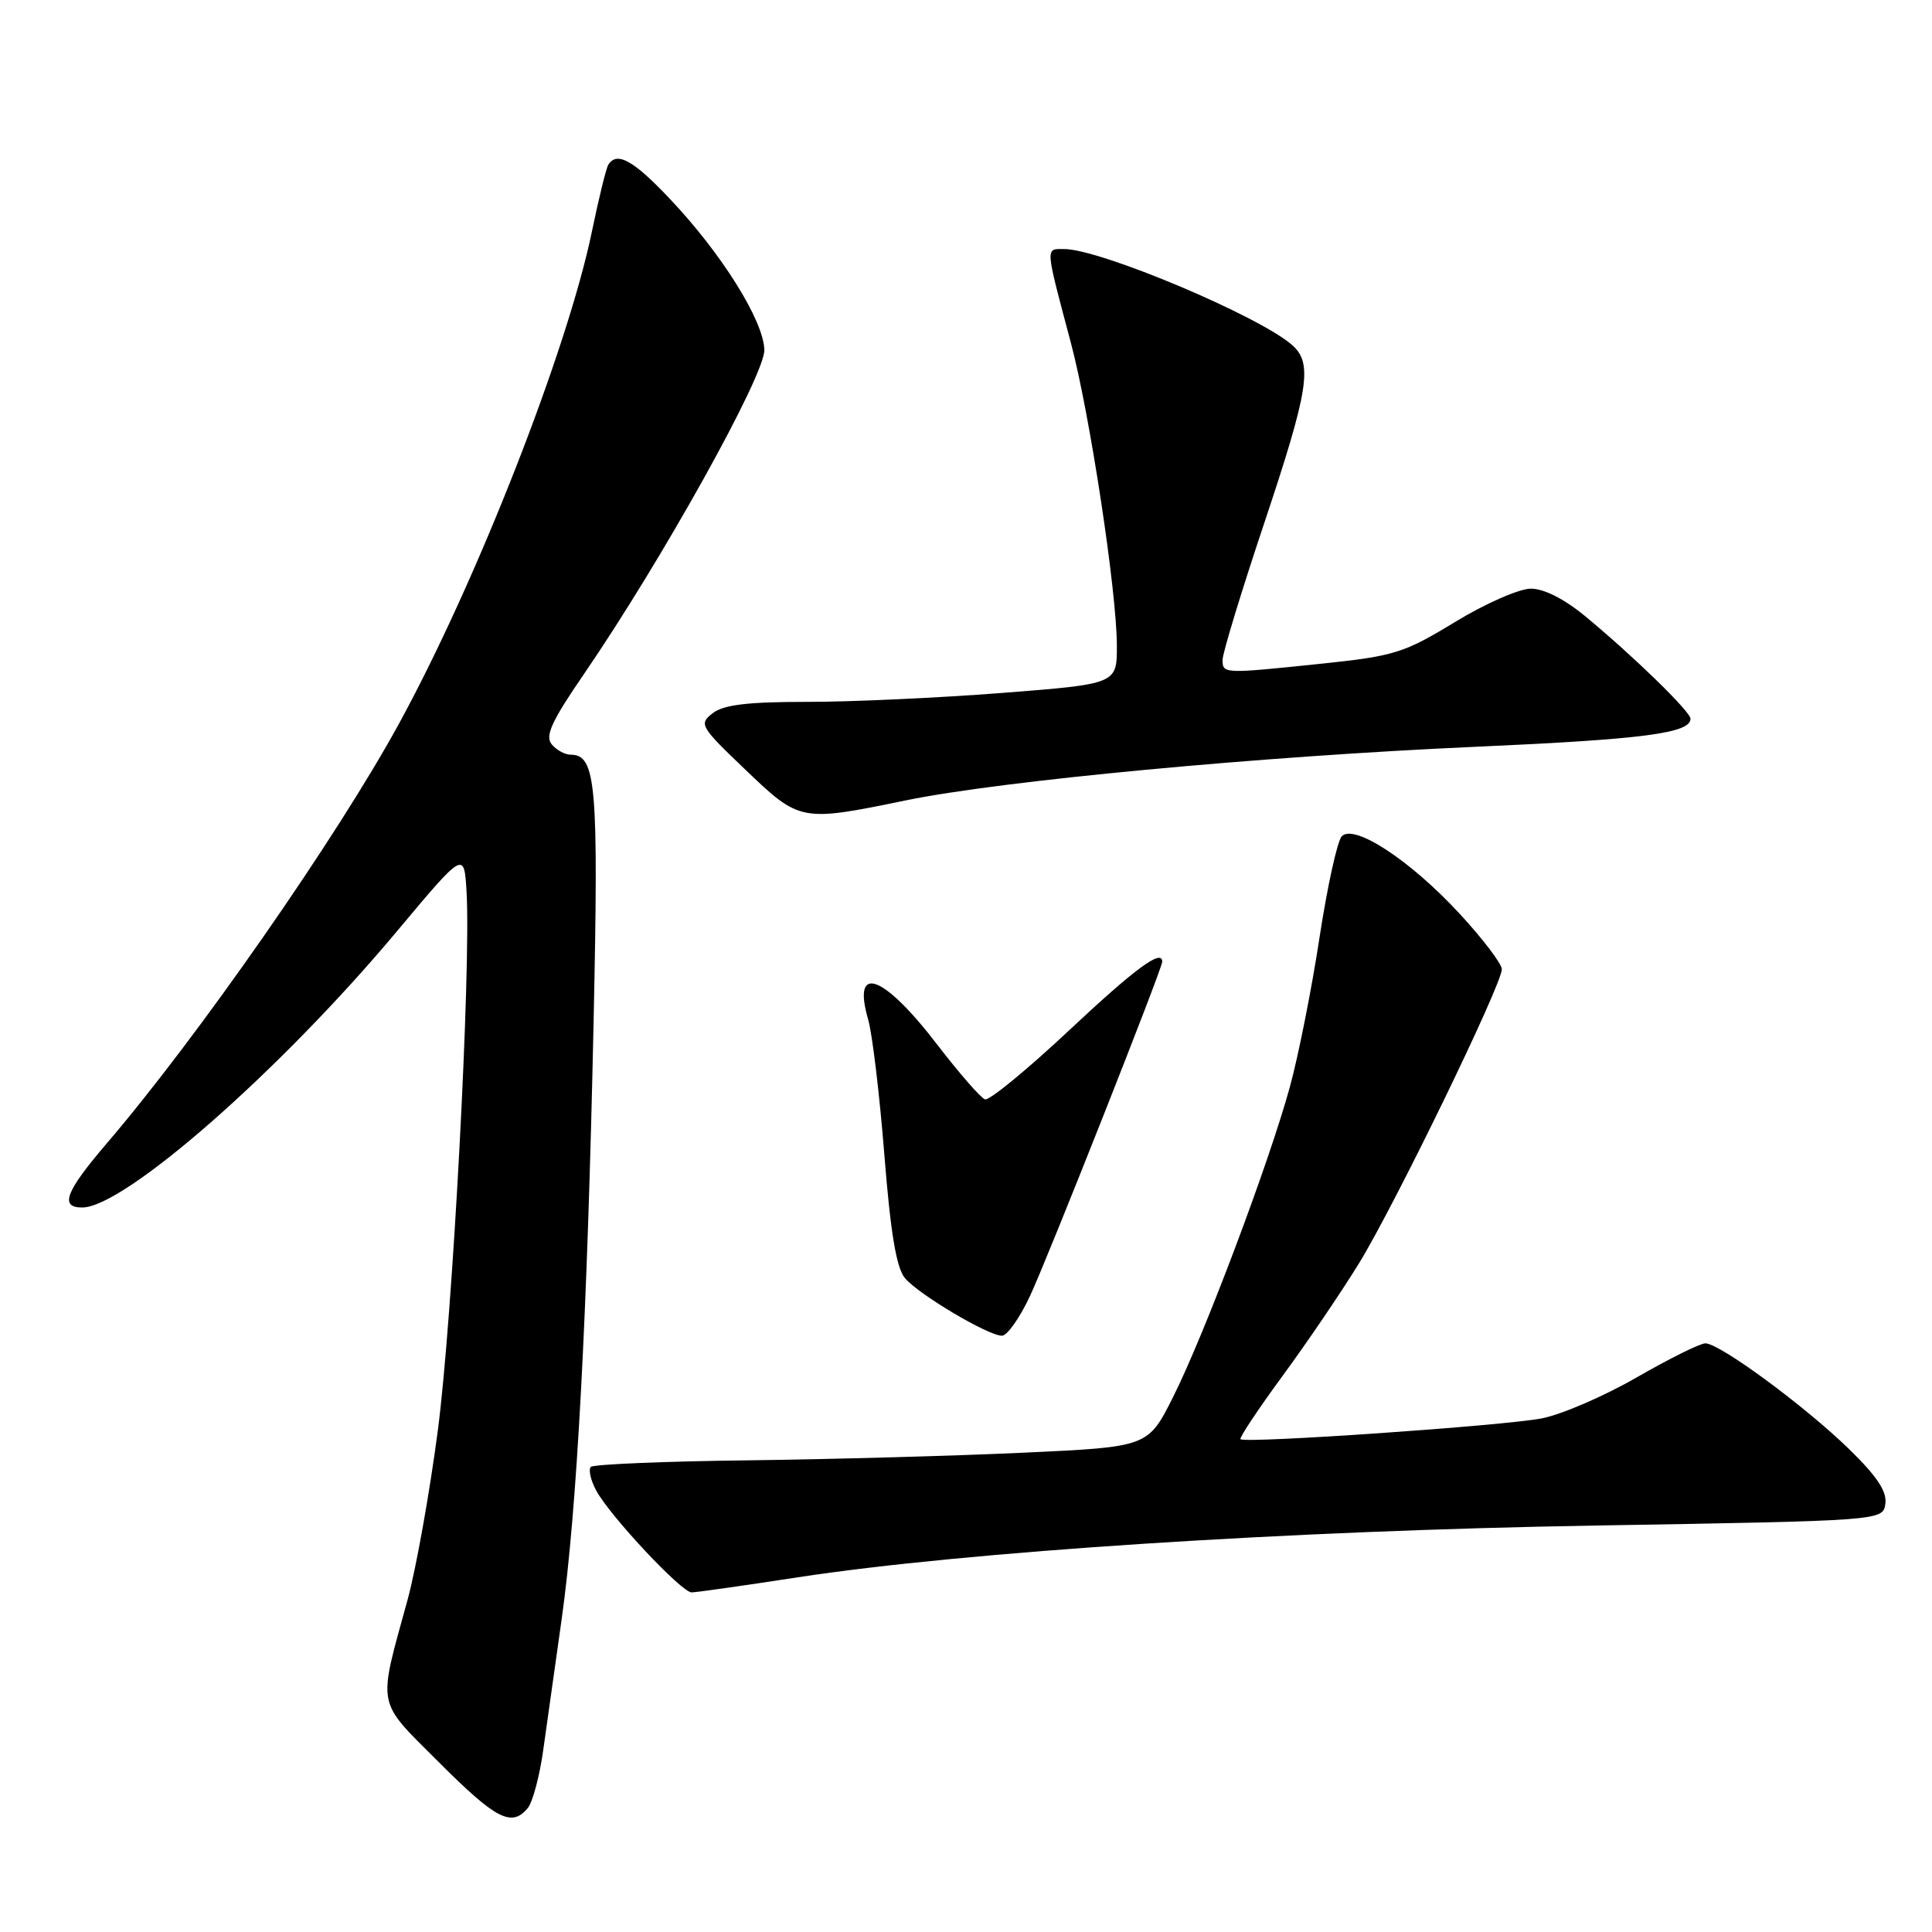 <?xml version="1.0" encoding="UTF-8" standalone="no"?>
<!DOCTYPE svg PUBLIC "-//W3C//DTD SVG 1.1//EN" "http://www.w3.org/Graphics/SVG/1.1/DTD/svg11.dtd" >
<svg xmlns="http://www.w3.org/2000/svg" xmlns:xlink="http://www.w3.org/1999/xlink" version="1.1" viewBox="0 0 256 256">
 <g >
 <path fill="currentColor"
d=" M 69.93 239.58 C 70.58 238.80 71.51 235.32 71.99 231.83 C 72.48 228.35 73.58 220.55 74.43 214.50 C 76.44 200.26 77.82 174.47 78.65 135.62 C 79.33 103.79 79.00 100.00 75.59 100.00 C 74.85 100.00 73.73 99.38 73.10 98.62 C 72.19 97.53 73.09 95.56 77.34 89.37 C 87.75 74.17 101.36 49.71 101.28 46.36 C 101.19 42.50 95.62 33.59 88.77 26.36 C 83.93 21.23 81.73 20.01 80.60 21.84 C 80.32 22.29 79.35 26.23 78.45 30.59 C 75.21 46.32 63.15 77.09 52.84 95.94 C 44.63 110.96 26.18 137.45 14.15 151.50 C 8.67 157.91 7.87 160.00 10.89 160.00 C 16.48 160.00 37.14 141.87 52.57 123.43 C 61.50 112.76 61.50 112.76 61.82 118.13 C 62.43 128.43 59.97 174.61 58.02 189.50 C 56.94 197.75 55.13 207.88 54.00 212.00 C 50.03 226.48 49.77 225.12 58.19 233.54 C 65.73 241.09 67.80 242.15 69.93 239.58 Z  M 105.72 209.00 C 127.97 205.60 170.70 202.82 211.50 202.14 C 249.50 201.50 249.50 201.50 249.82 199.25 C 250.05 197.63 248.71 195.61 245.01 192.01 C 239.16 186.31 227.87 178.00 225.97 178.00 C 225.27 178.00 221.19 180.03 216.89 182.50 C 212.60 184.98 206.93 187.43 204.30 187.94 C 199.34 188.92 164.96 191.29 164.37 190.70 C 164.19 190.52 166.70 186.74 169.95 182.31 C 173.21 177.87 177.77 171.15 180.09 167.37 C 184.82 159.66 199.00 130.47 199.00 128.43 C 199.00 127.71 196.46 124.37 193.35 121.01 C 186.85 113.99 179.46 109.14 177.80 110.80 C 177.21 111.39 175.89 117.41 174.85 124.18 C 173.82 130.96 172.05 139.88 170.92 144.00 C 168.17 154.05 159.56 176.92 155.44 185.11 C 152.12 191.72 152.12 191.72 135.81 192.48 C 126.84 192.90 110.37 193.36 99.21 193.50 C 88.05 193.63 78.64 194.03 78.29 194.37 C 77.95 194.72 78.26 196.13 79.00 197.50 C 80.79 200.84 90.30 211.00 91.64 211.00 C 92.23 211.00 98.57 210.10 105.72 209.00 Z  M 136.47 171.75 C 138.83 166.71 154.00 128.35 154.00 127.44 C 154.00 125.68 150.45 128.29 141.68 136.51 C 136.10 141.74 131.08 145.86 130.52 145.67 C 129.96 145.49 127.11 142.22 124.19 138.42 C 117.03 129.08 112.86 127.58 115.04 135.11 C 115.58 136.97 116.55 145.03 117.18 153.00 C 118.01 163.45 118.78 168.02 119.92 169.37 C 121.76 171.54 130.92 176.98 132.76 176.99 C 133.45 177.00 135.12 174.64 136.47 171.75 Z  M 120.00 106.06 C 132.72 103.44 167.20 100.20 195.81 98.94 C 217.78 97.96 224.00 97.15 224.00 95.24 C 224.00 94.30 216.53 87.02 210.07 81.67 C 207.30 79.38 204.59 78.00 202.85 78.00 C 201.31 78.00 196.79 79.98 192.78 82.43 C 186.04 86.53 184.74 86.93 175.21 87.93 C 162.06 89.30 162.00 89.30 162.00 87.42 C 162.00 86.55 164.47 78.43 167.50 69.37 C 173.42 51.65 173.97 48.17 171.25 45.75 C 166.95 41.92 145.80 33.00 141.01 33.00 C 138.49 33.00 138.45 32.46 141.89 45.40 C 144.40 54.81 147.99 78.43 147.99 85.56 C 148.00 90.63 148.00 90.63 132.75 91.82 C 124.36 92.47 112.75 93.01 106.94 93.00 C 99.08 93.00 95.89 93.38 94.44 94.50 C 92.58 95.94 92.76 96.25 98.78 102.00 C 105.99 108.90 106.10 108.92 120.00 106.06 Z "/>
</g>
</svg>